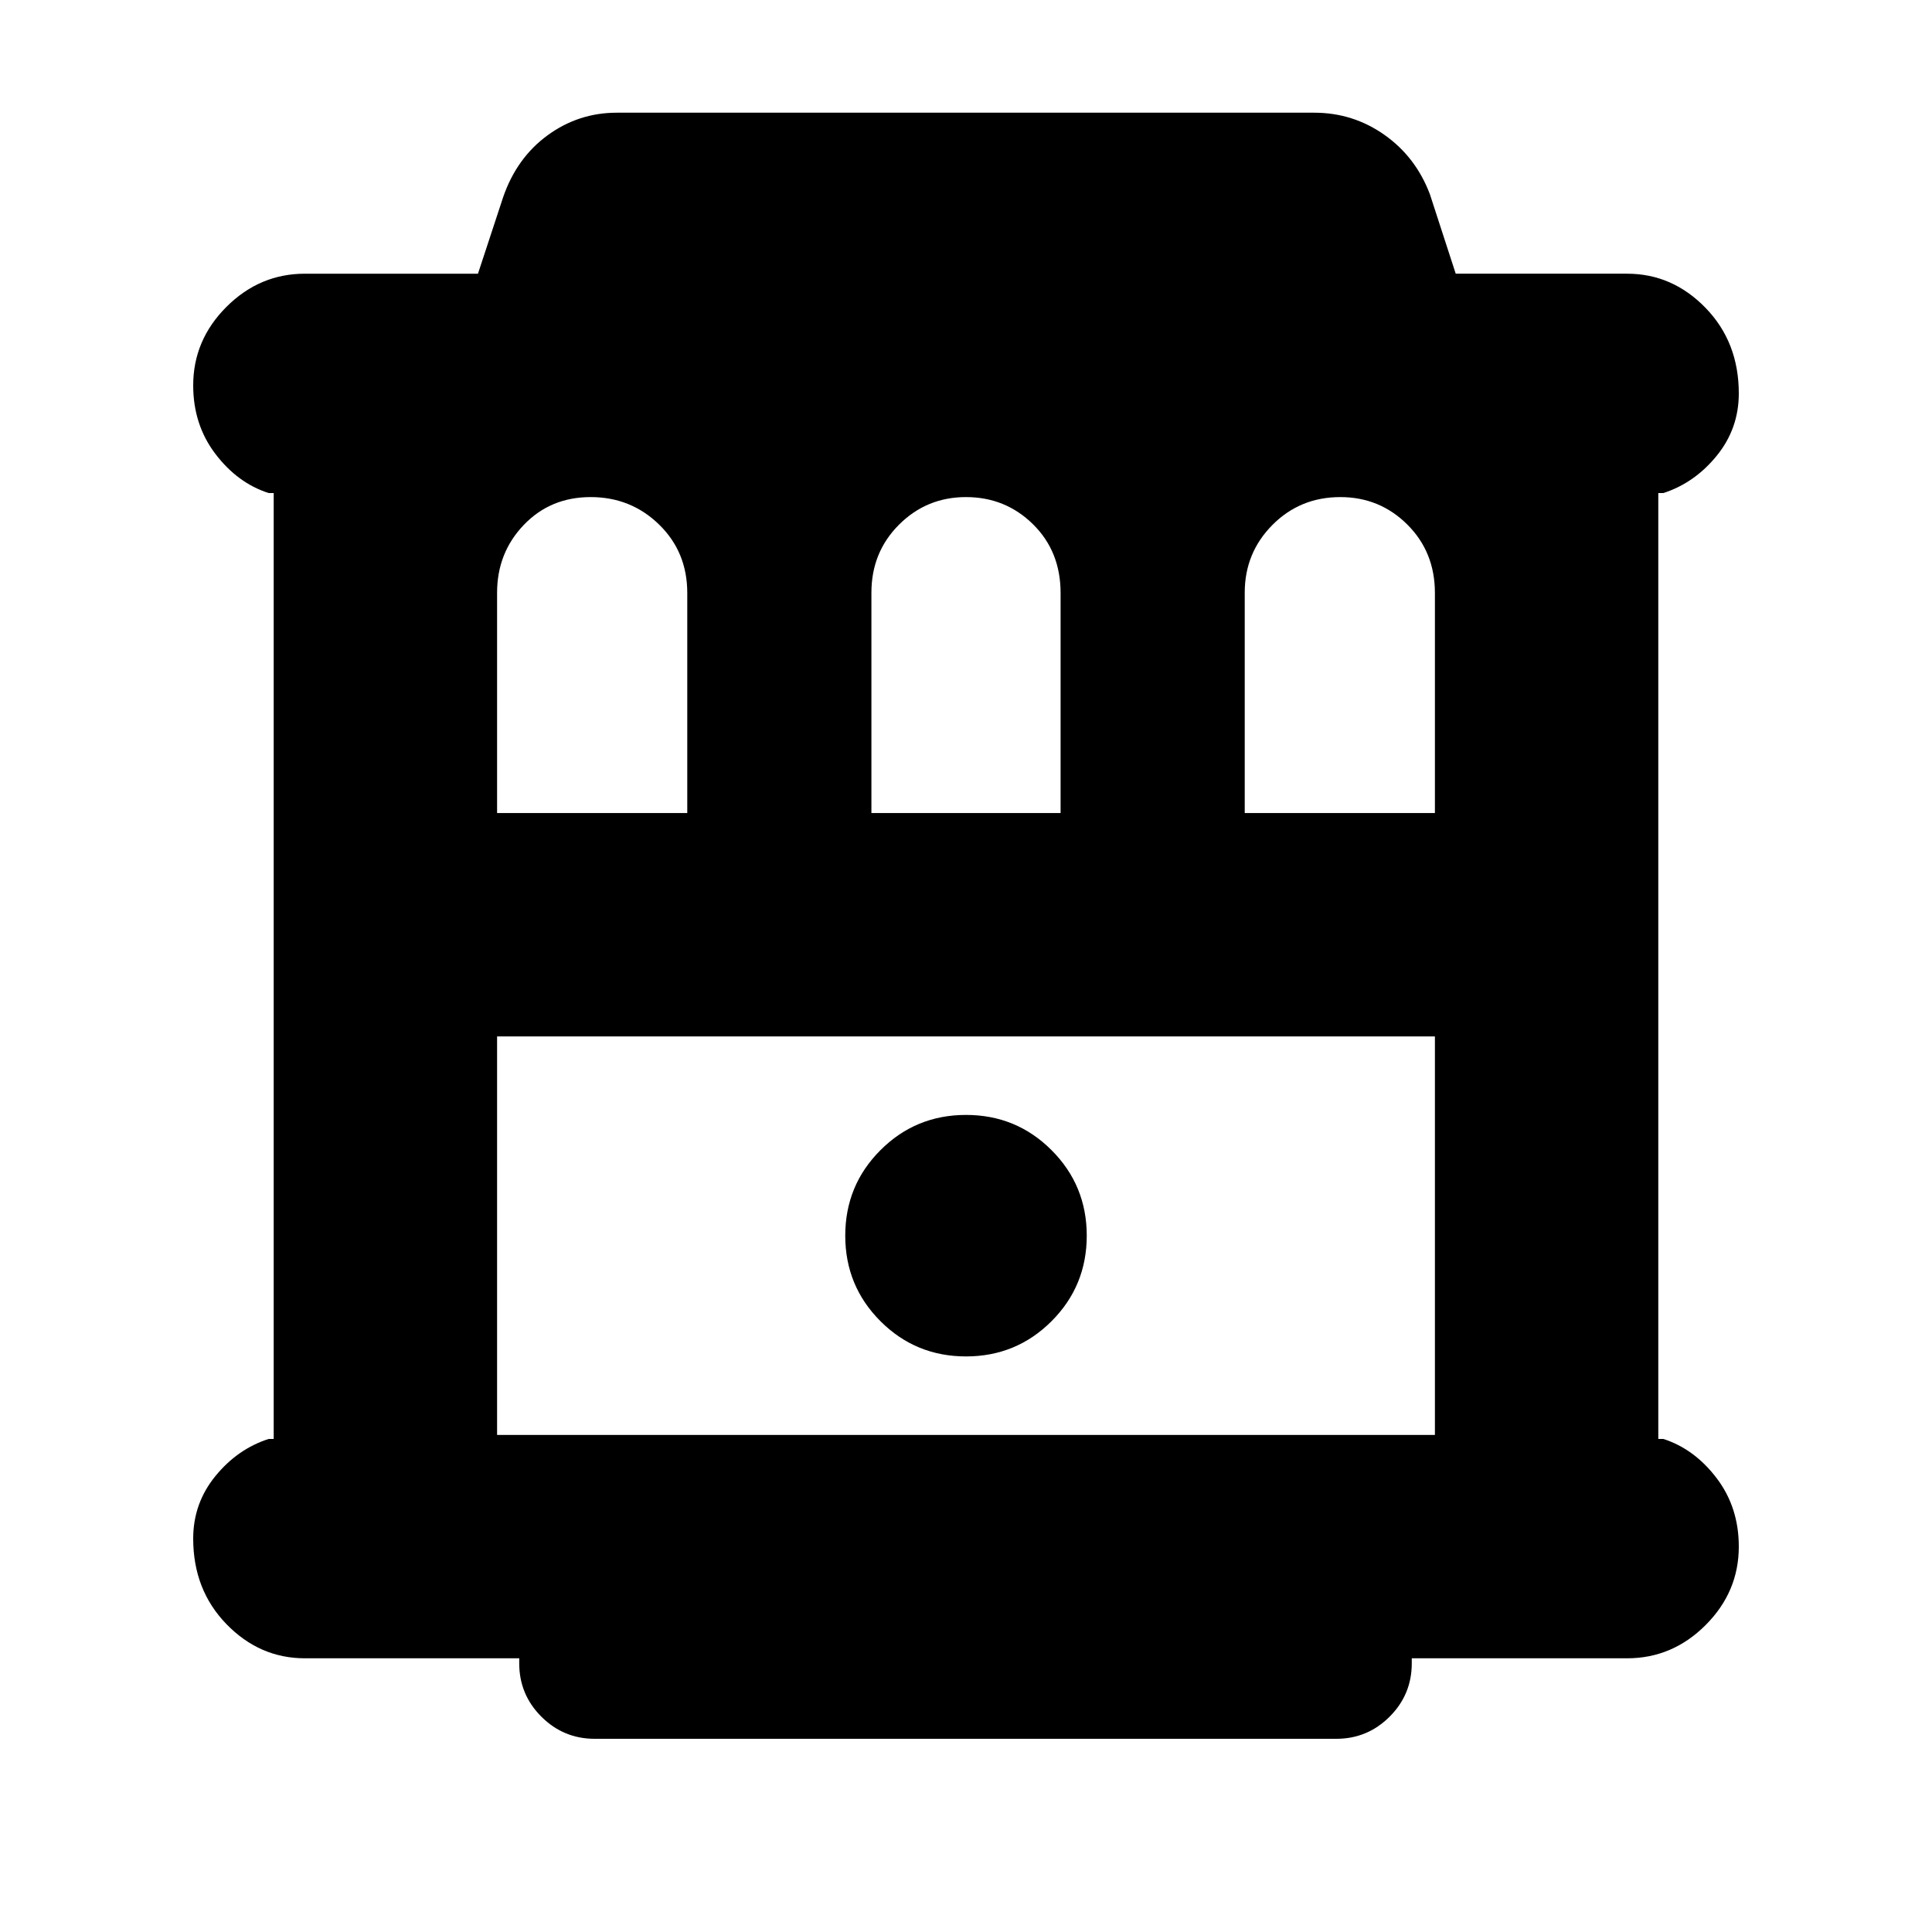 <svg xmlns="http://www.w3.org/2000/svg" height="24" viewBox="0 -960 960 960" width="24"><path d="M151.5-136q-22.5 0-39-17T96-195.5q0-17.5 11-31t26.5-18.5h2.5v-470h-2.5q-15.5-5-26.5-19.5t-11-34q0-22.5 16.5-39t39-16.5h86l12.5-38q6.74-19.56 22.1-30.78Q287.47-904 306.5-904H653q19.31 0 34.9 11 15.6 11 22.6 29.5l12.84 39.5h85.16q22.5 0 39 17t16.5 42.5q0 17.5-11 31T826.5-715H824v470h2.5q15.5 5 26.5 19.5t11 34q0 22.5-16.5 39t-39 16.5h-107v2.5q0 15.5-11 26.5T664-96H295.5Q280-96 269-107t-11-26.5v-2.5H151.5ZM247-556h94.5v-109.35q0-20.36-14-34-14-13.65-34-13.65t-33.25 13.85Q247-685.29 247-665.5V-556Zm186 0h94v-109.35q0-20.65-13.71-34.15T480-713q-19.58 0-33.29 13.71T433-665.5V-556Zm185.5 0H713v-109.35q0-20.36-13.71-34Q685.58-713 666-713q-20 0-33.75 13.85-13.75 13.86-13.75 33.65V-556ZM247-247h466v-198H247v198Zm233-39q25 0 42.5-17.5T540-346q0-25-17.5-42.5T480-406q-25 0-42.5 17.5T420-346q0 25 17.5 42.5T480-286ZM247-445h466-466Z"/></svg>